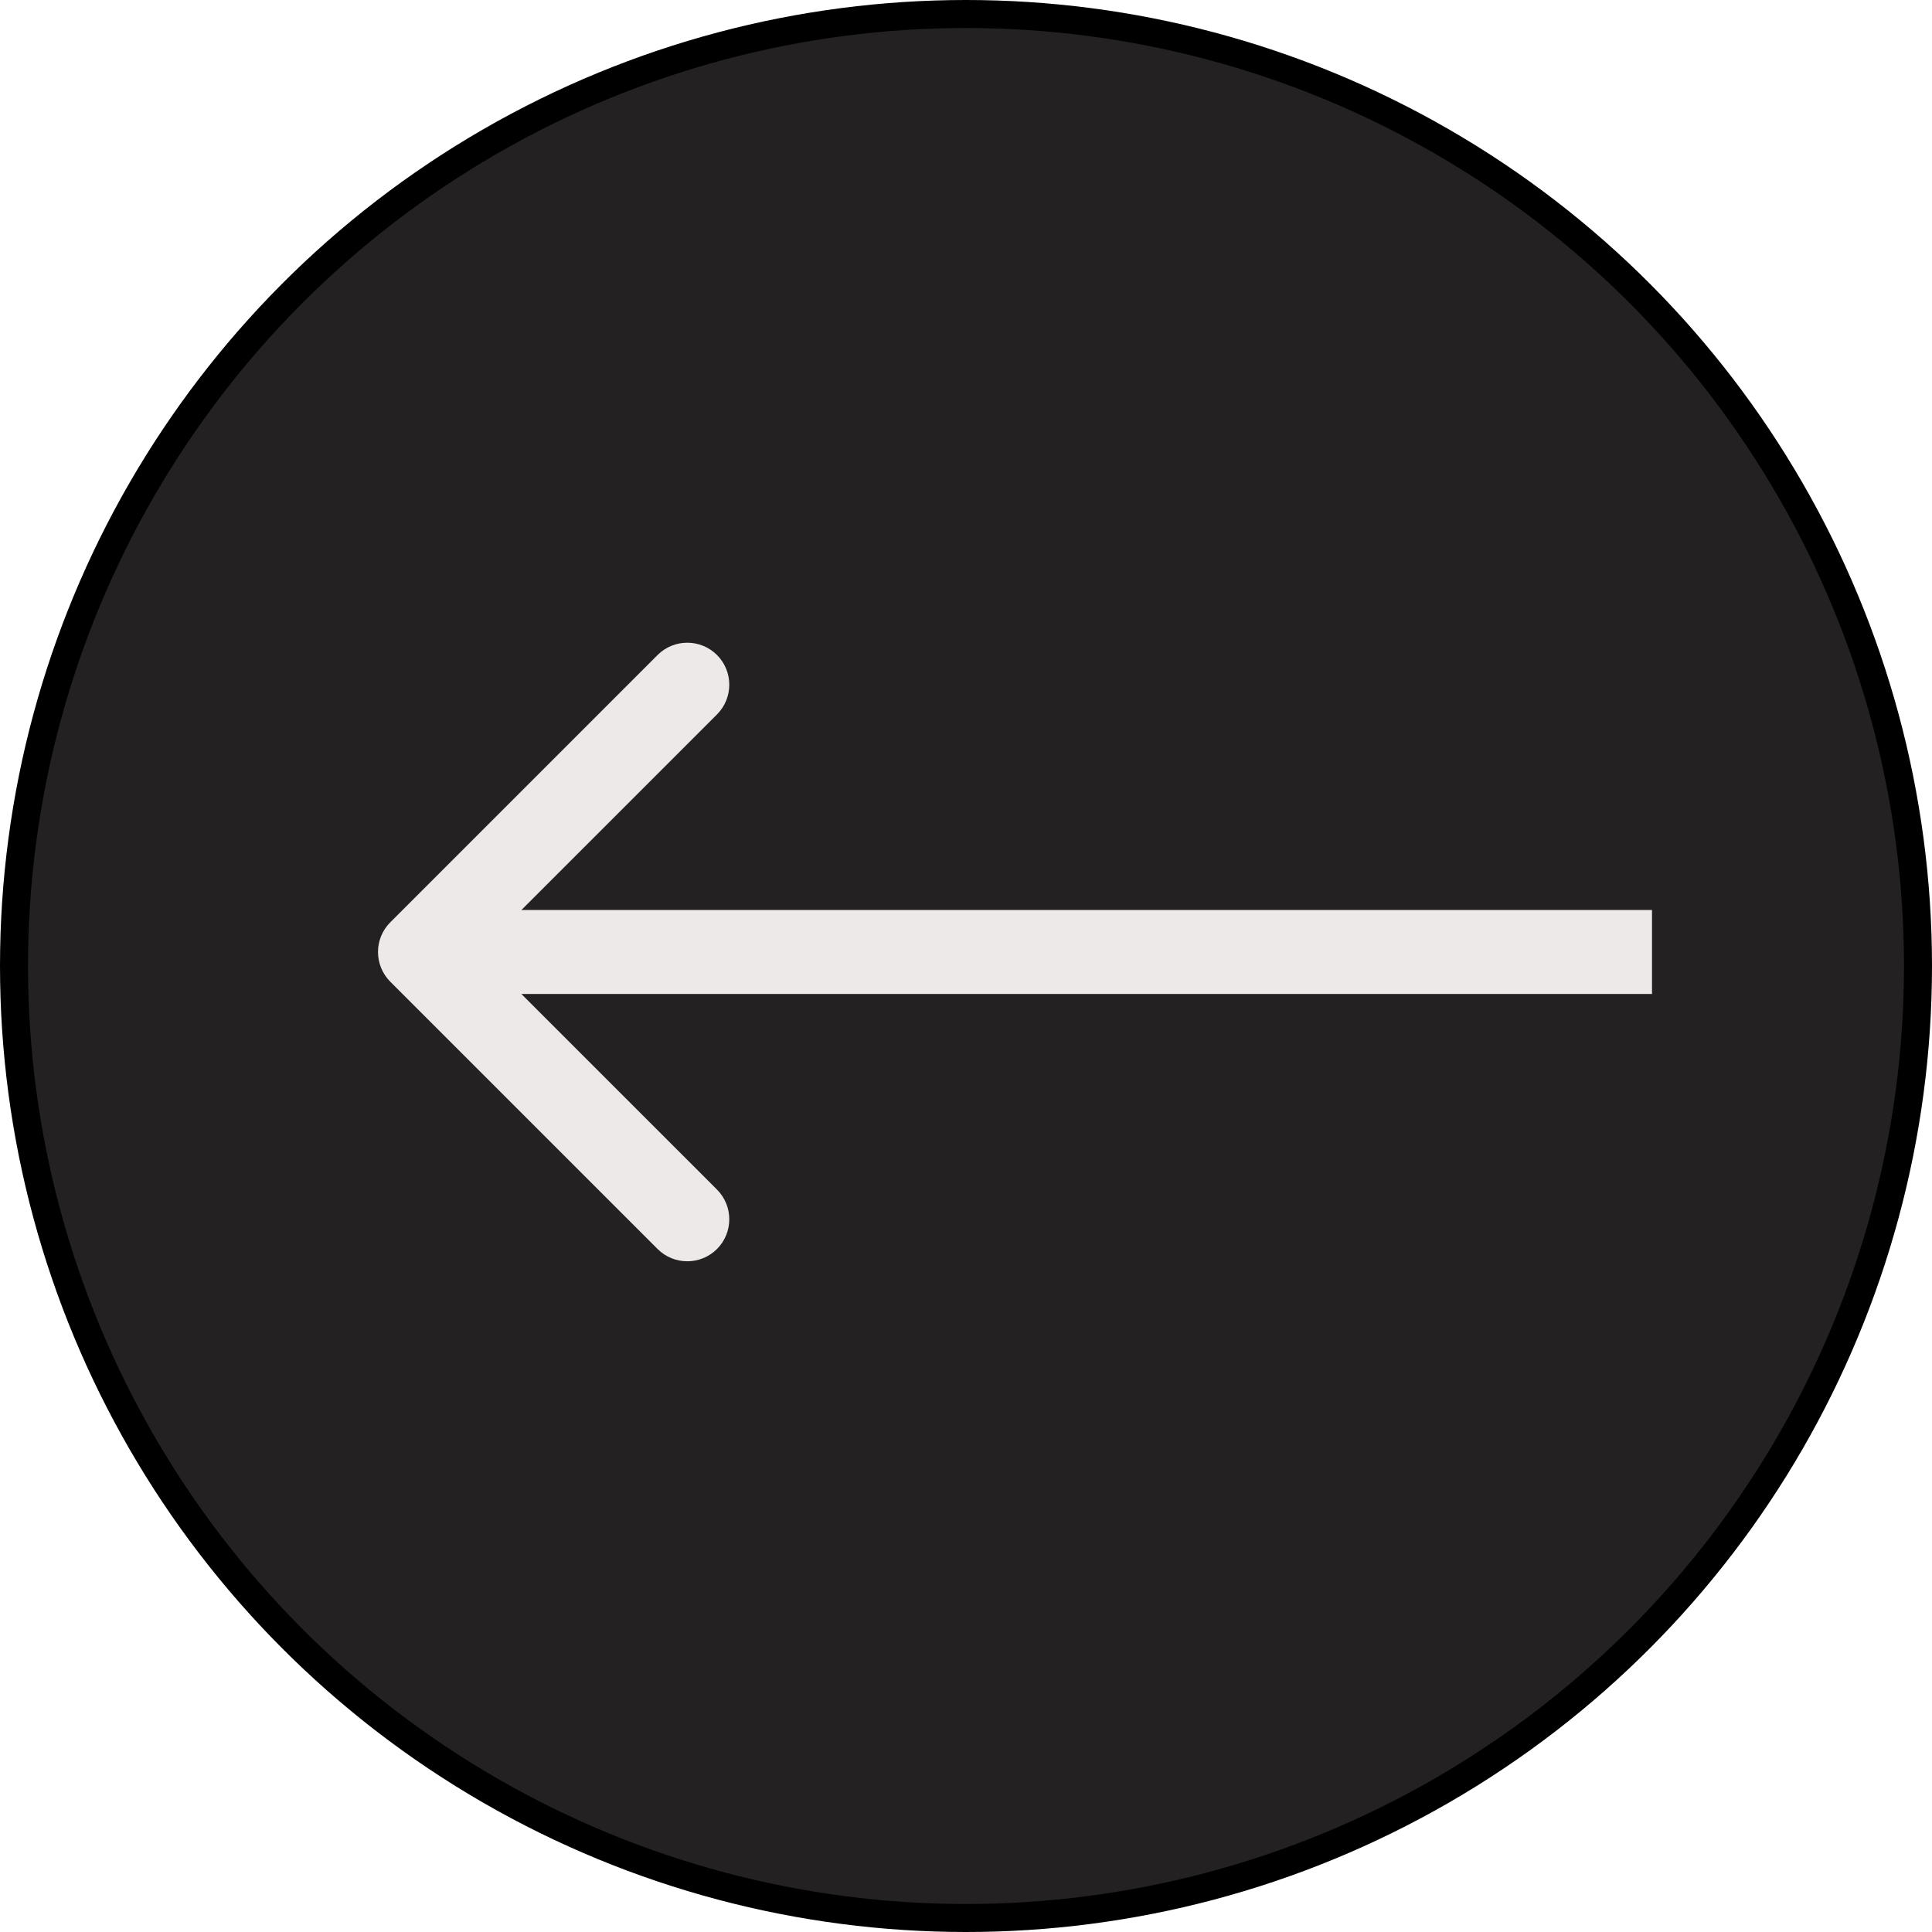 <svg width="69" height="69" viewBox="0 0 69 69" fill="none" xmlns="http://www.w3.org/2000/svg">
<circle r="34" transform="matrix(-1 0 0 1 34.5 34.5)" fill="#232121" stroke="black"/>
<path d="M13.939 35.061C13.354 34.475 13.354 33.525 13.939 32.939L23.485 23.393C24.071 22.808 25.021 22.808 25.607 23.393C26.192 23.979 26.192 24.929 25.607 25.515L17.121 34L25.607 42.485C26.192 43.071 26.192 44.021 25.607 44.607C25.021 45.192 24.071 45.192 23.485 44.607L13.939 35.061ZM59 35.5H15V32.5H59V35.5Z" fill="#EEE9E9"/>
</svg>

